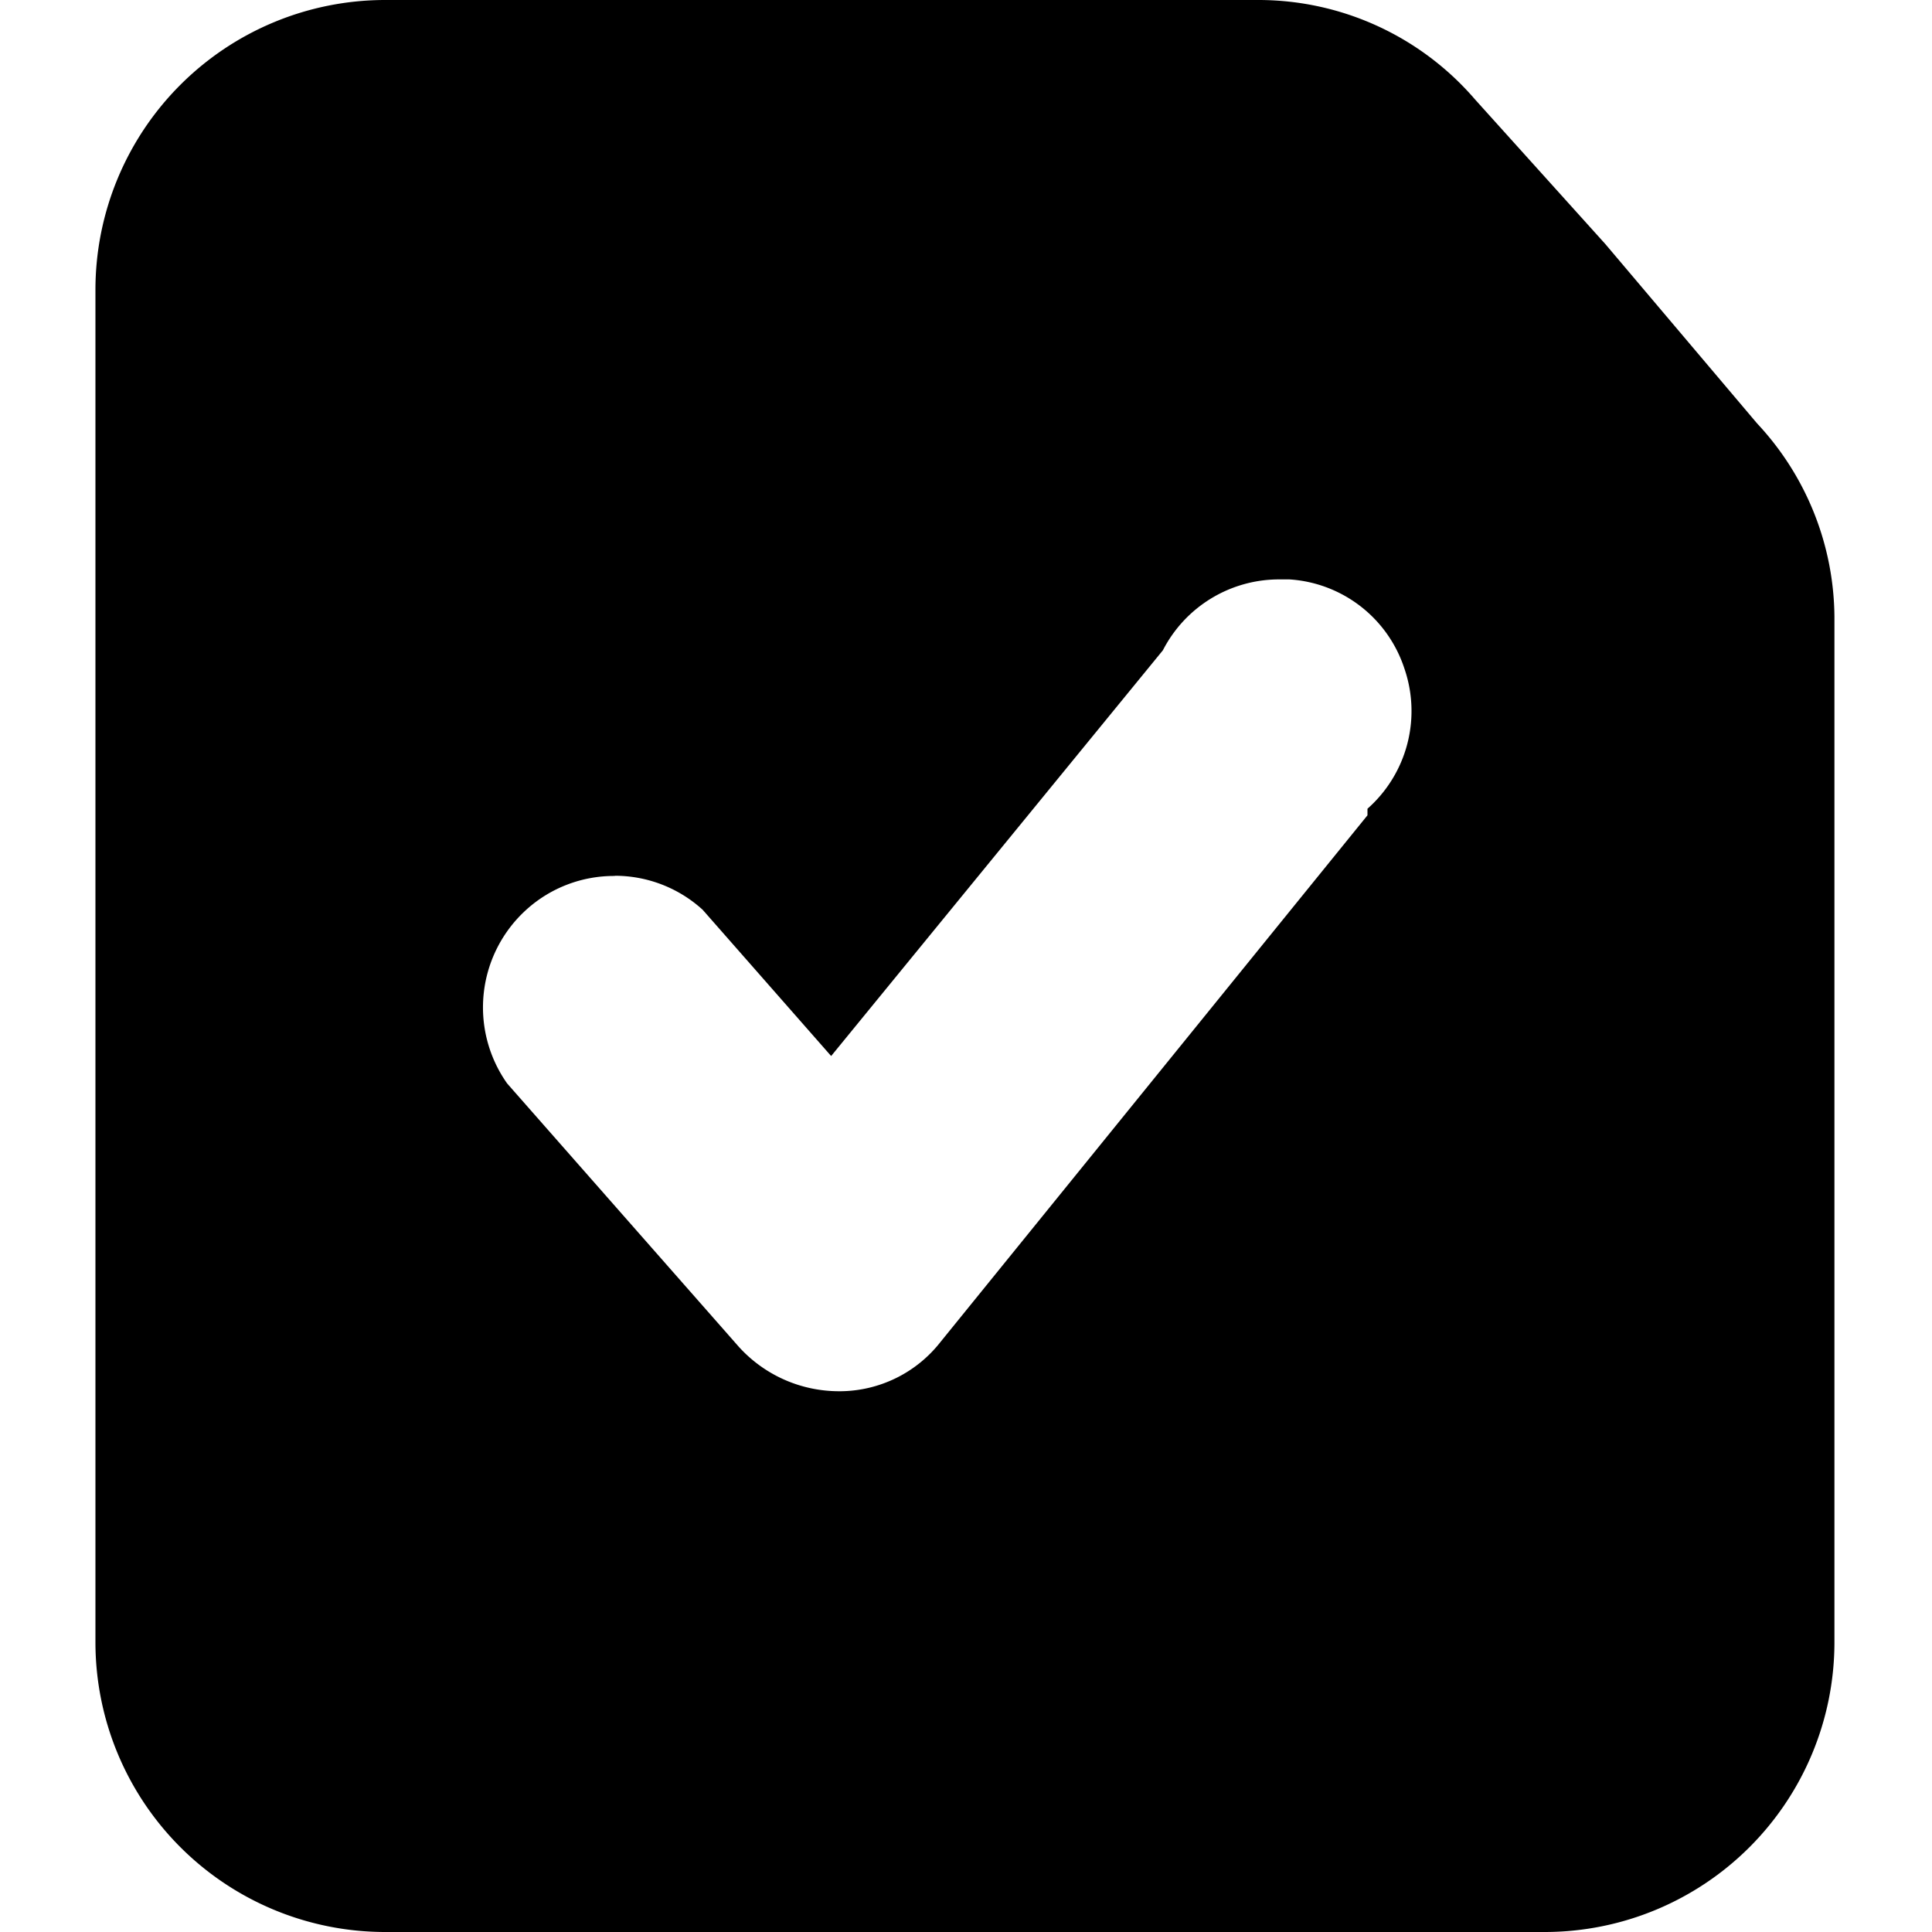 <svg class="icon" width="200" height="200" viewBox="0 0 1024 1024" xmlns="http://www.w3.org/2000/svg"><path d="M819.302 1024H204.186a153.6 153.6 0 0 1-153.6-153.6V153.6A153.6 153.6 0 0 1 204.186 0h463.052a151.45 151.45 0 0 1 114.586 52.736l69.018 76.595 80.486 95.13a151.552 151.552 0 0 1 40.96 102.4v544.051A153.6 153.6 0 0 1 819.302 1024zm-493.67-559.718a69.12 69.12 0 0 0-46.592 17.817 69.837 69.837 0 0 0-10.24 92.16l122.88 139.674a71.68 71.68 0 0 0 53.043 23.45h1.024a67.994 67.994 0 0 0 52.736-26.113l226.304-279.142v-3.482a69.12 69.12 0 0 0 19.559-74.342 68.71 68.71 0 0 0-60.928-47.206h-5.12a69.222 69.222 0 0 0-61.952 37.58l-175.821 215.04-68.096-77.516a69.018 69.018 0 0 0-46.387-18.023z"/></svg>